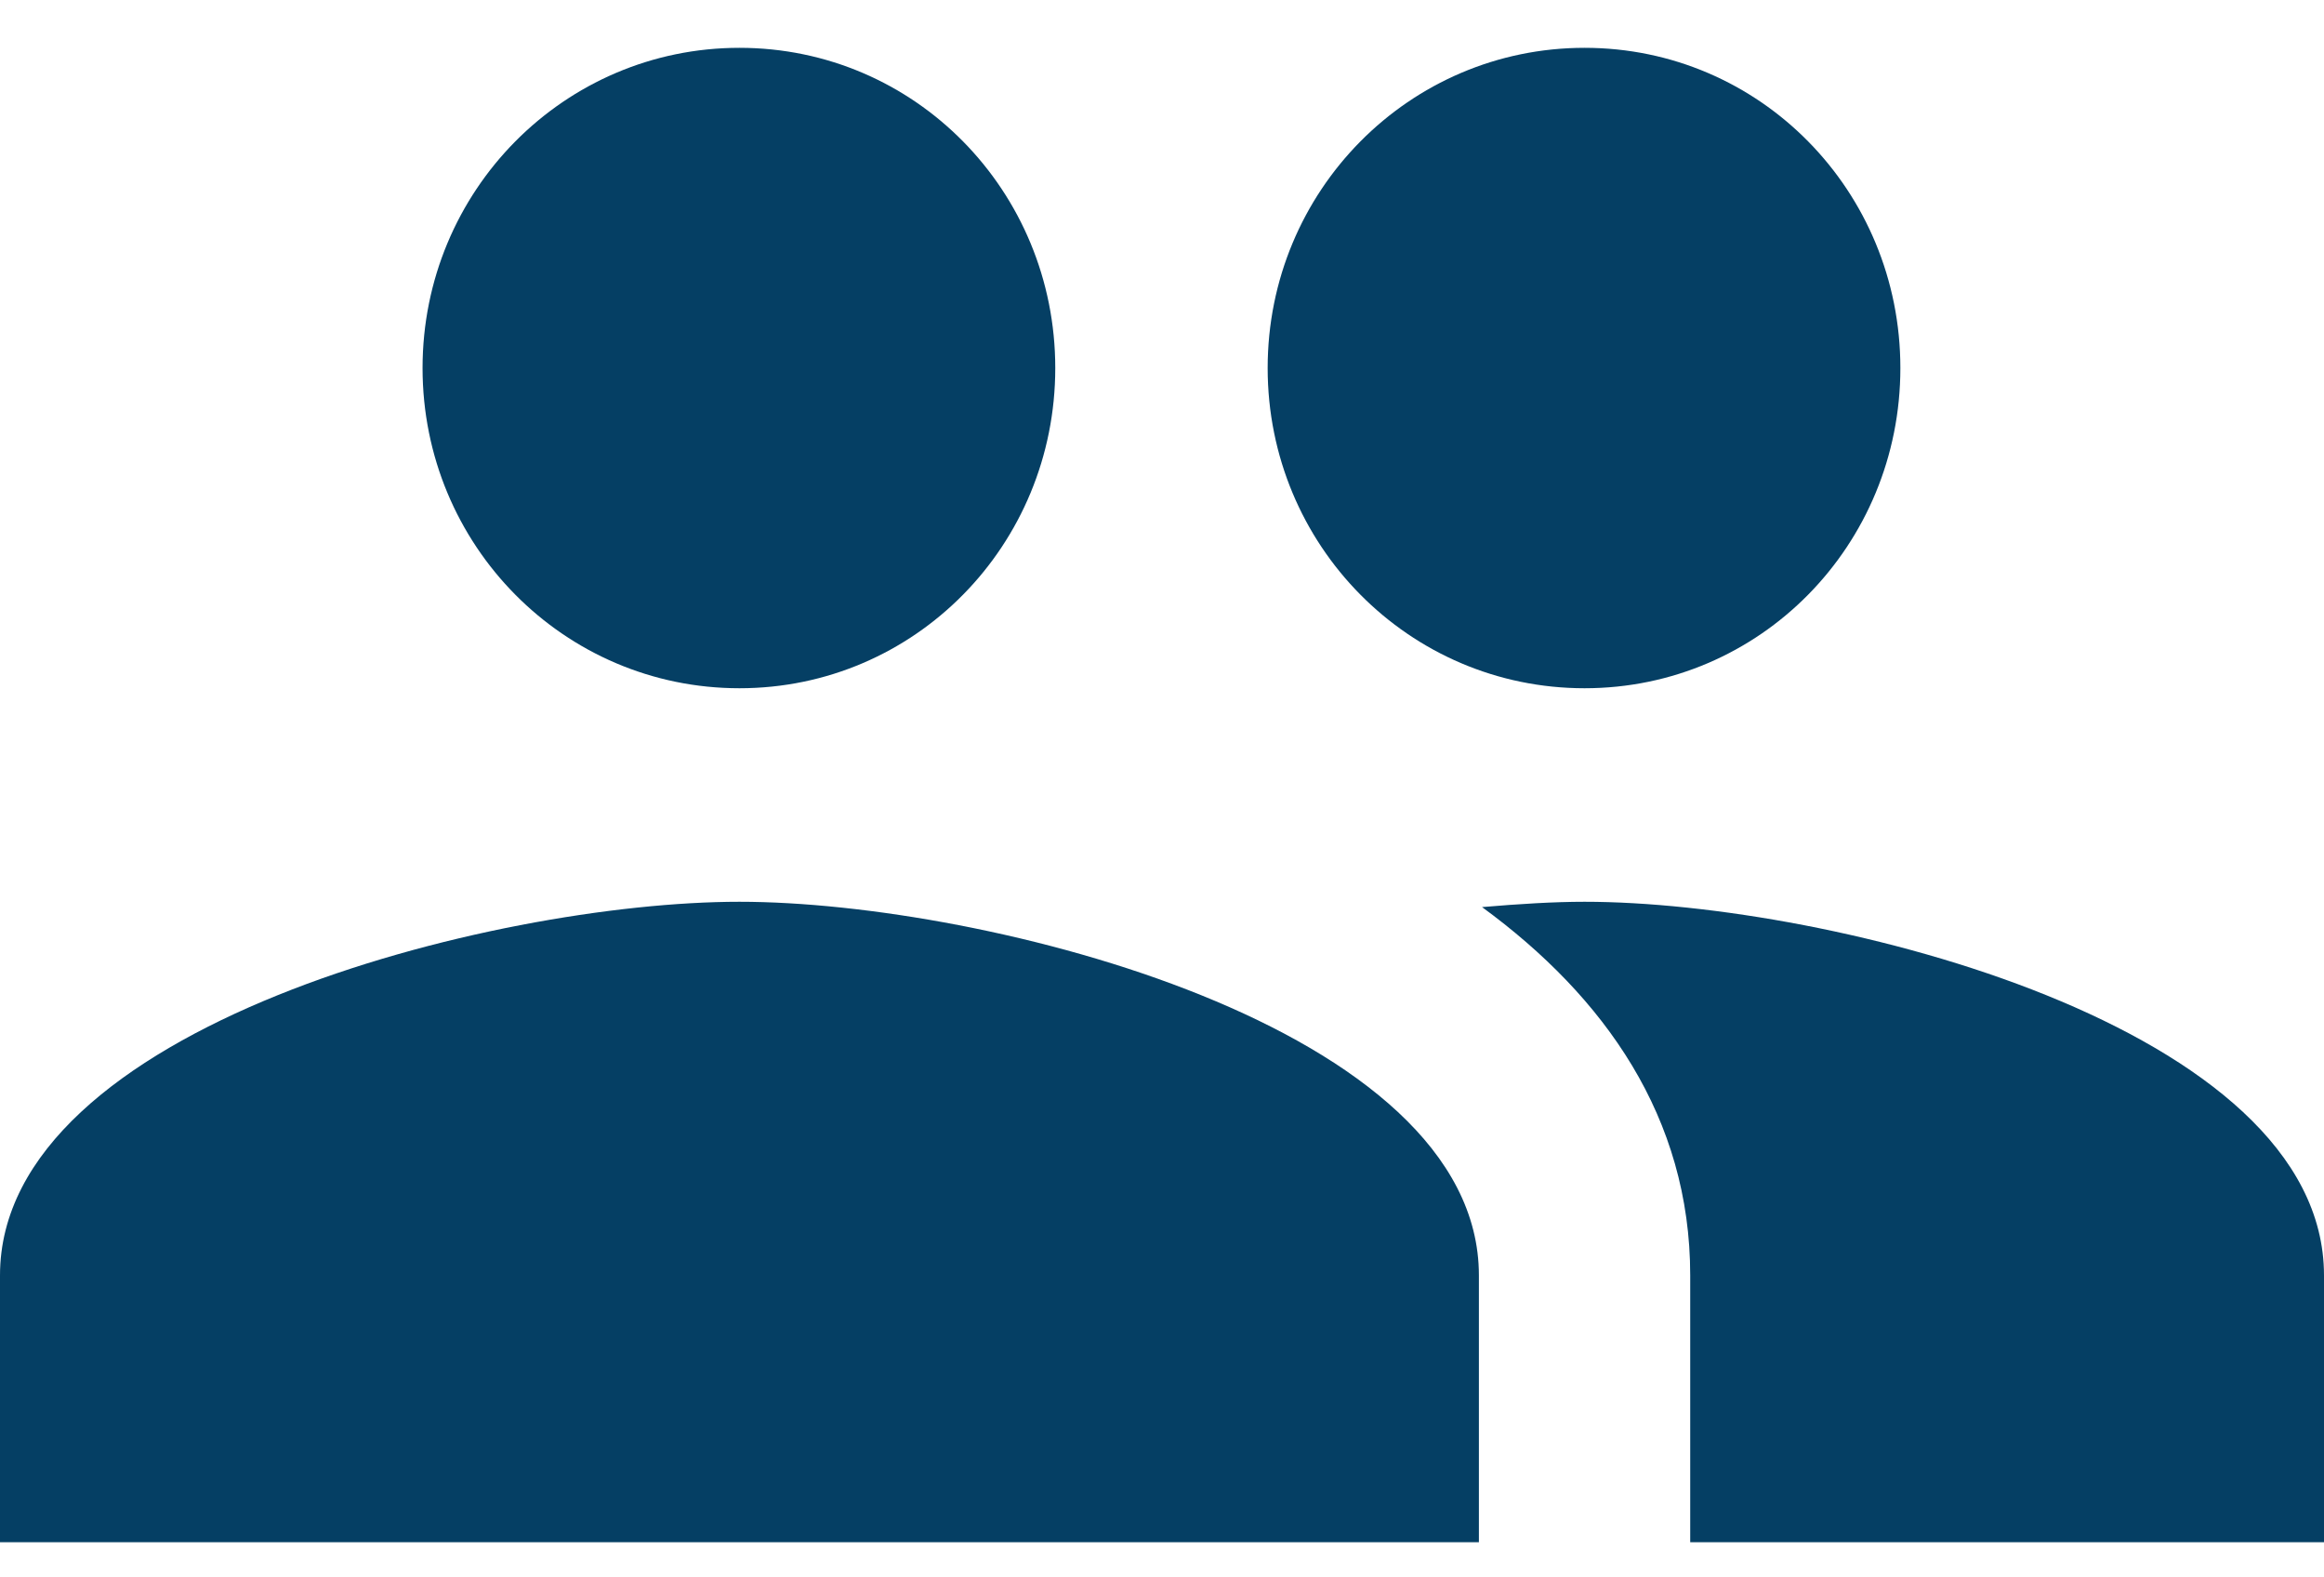 <svg width="28" height="19" viewBox="0 0 28 19" fill="none" xmlns="http://www.w3.org/2000/svg">
<path d="M19.091 8.29C21.204 8.29 22.896 6.568 22.896 4.433C22.896 2.299 21.204 0.576 19.091 0.576C16.978 0.576 15.273 2.299 15.273 4.433C15.273 6.568 16.978 8.29 19.091 8.29ZM8.909 8.29C11.022 8.29 12.714 6.568 12.714 4.433C12.714 2.299 11.022 0.576 8.909 0.576C6.796 0.576 5.091 2.299 5.091 4.433C5.091 6.568 6.796 8.29 8.909 8.29ZM8.909 10.862C5.944 10.862 0 12.366 0 15.362V18.576H17.818V15.362C17.818 12.366 11.874 10.862 8.909 10.862ZM19.091 10.862C18.722 10.862 18.302 10.888 17.856 10.926C19.333 12.006 20.364 13.459 20.364 15.362V18.576H28V15.362C28 12.366 22.056 10.862 19.091 10.862Z" fill="#053F64"/>
</svg>
